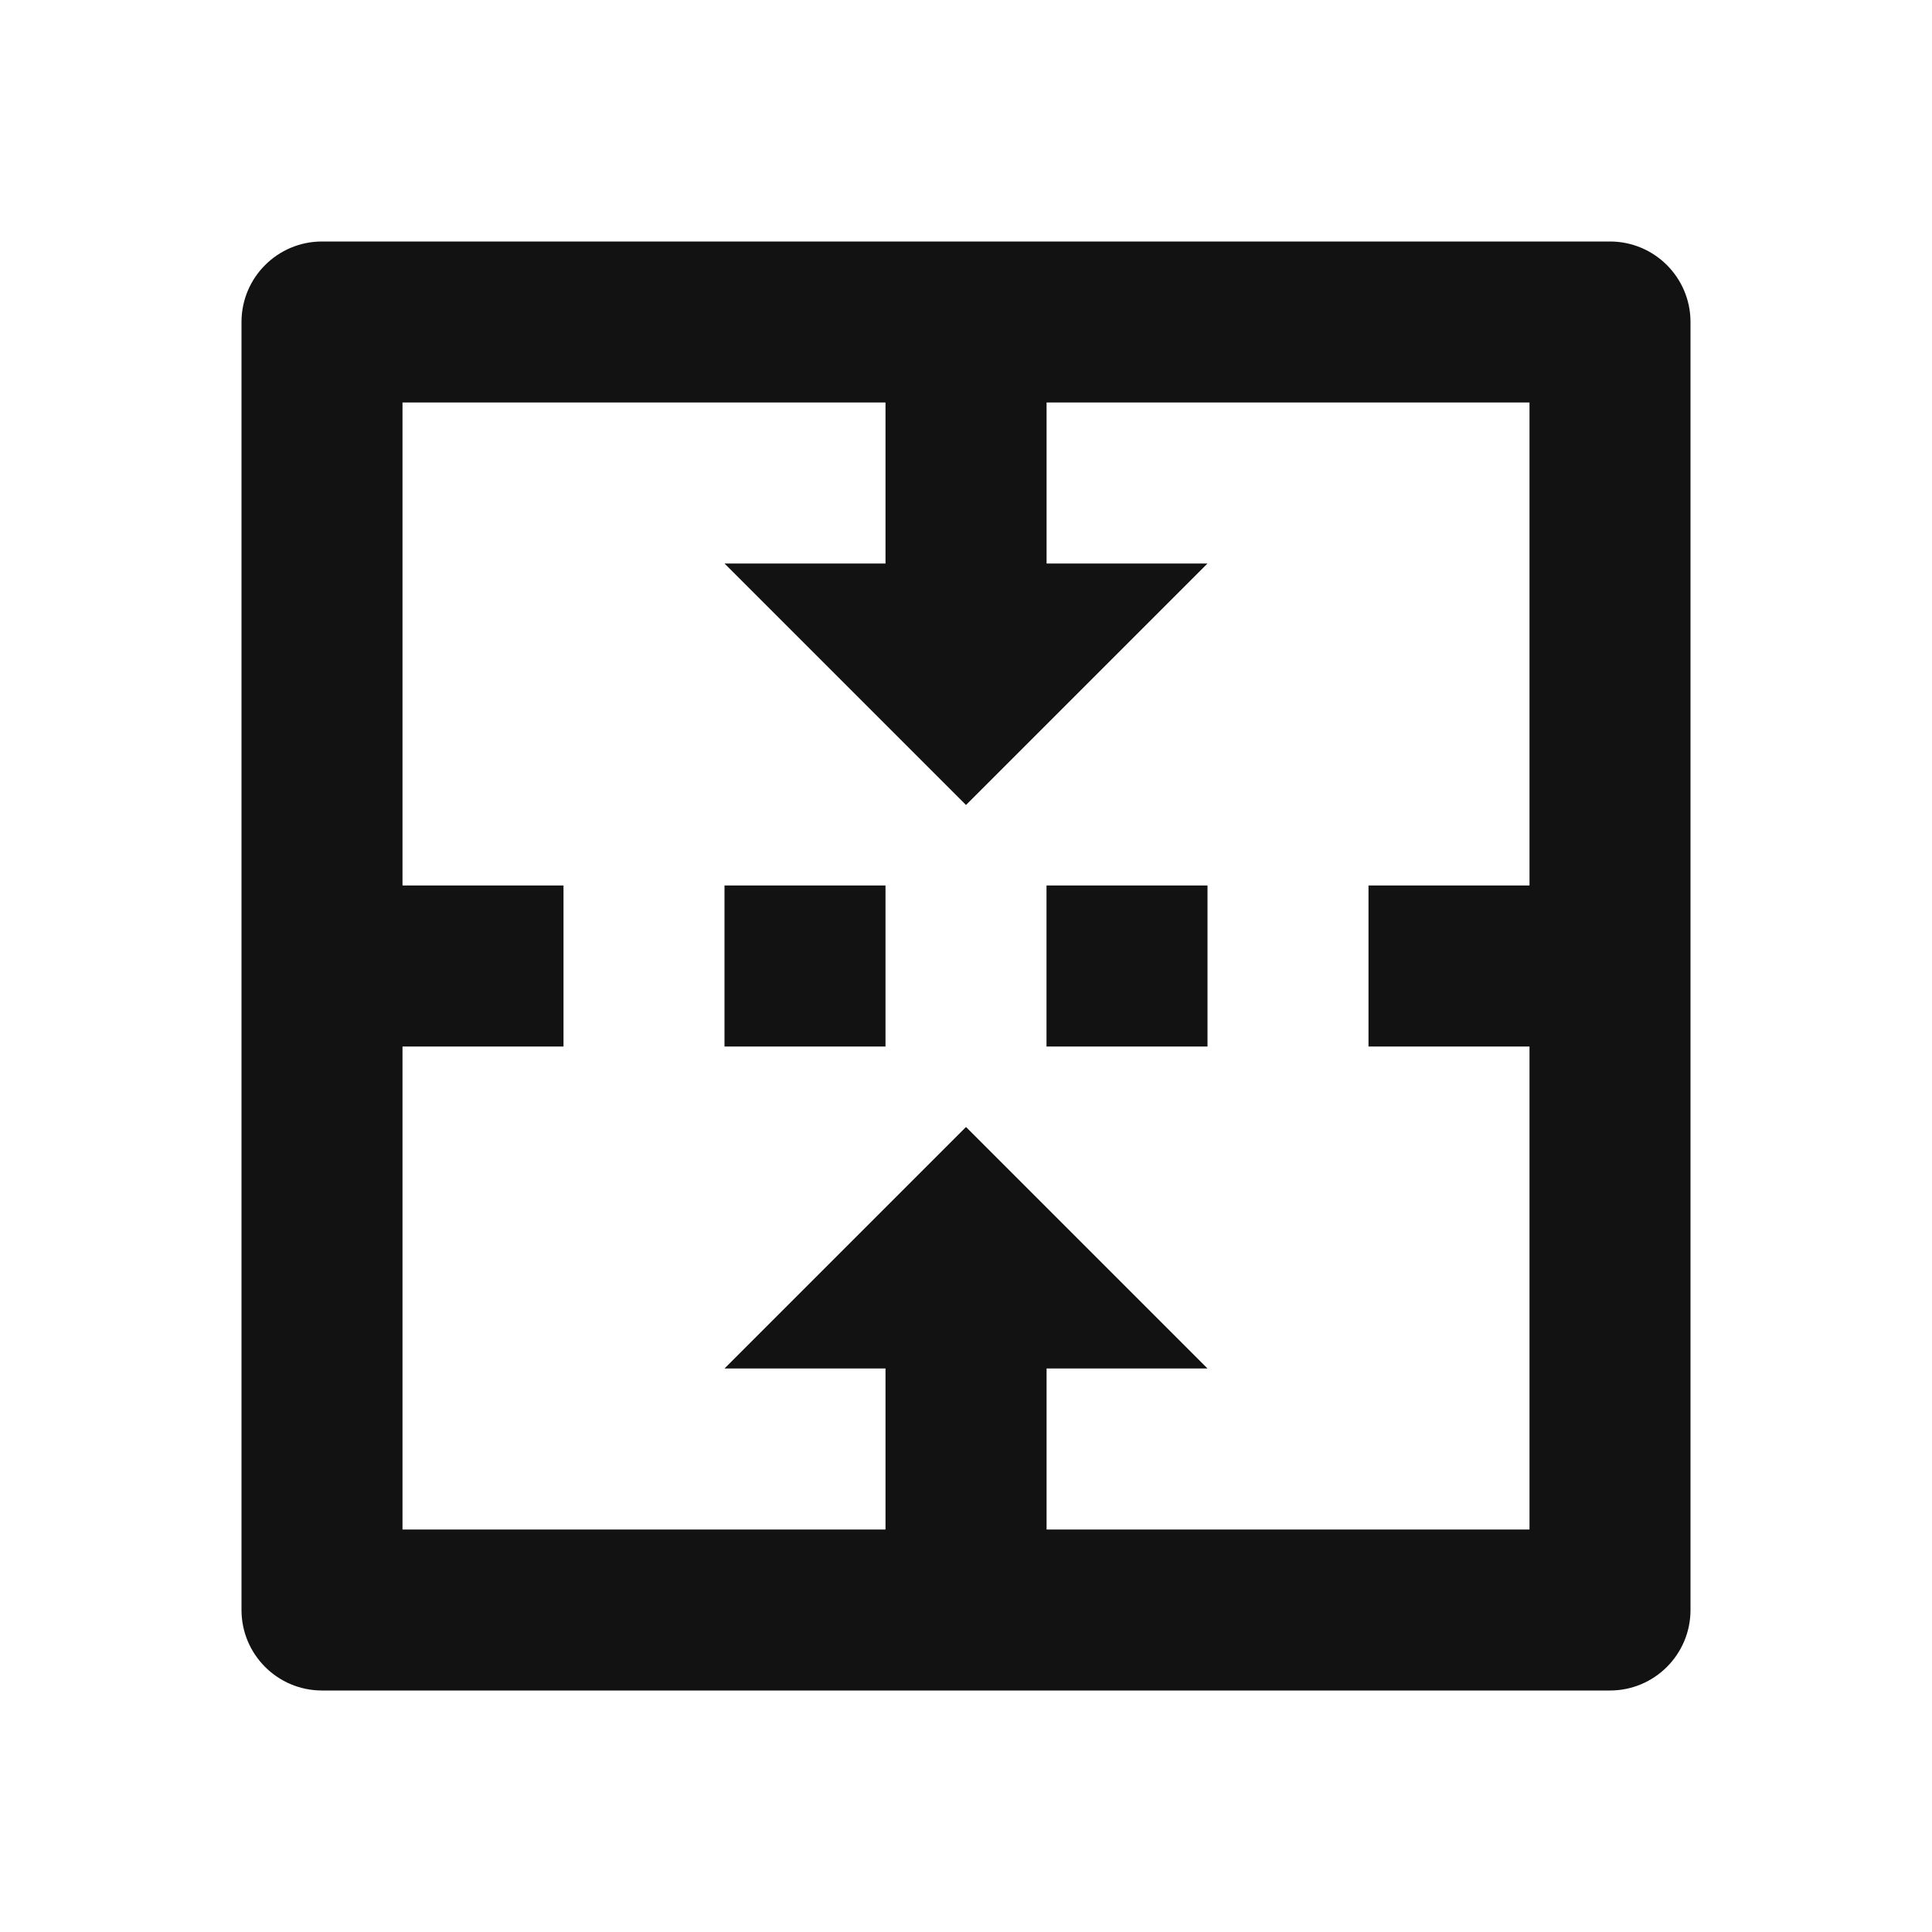 <svg width="24" height="24" viewBox="0 0 24 24" fill="none" xmlns="http://www.w3.org/2000/svg">
<g id="merge-cells-vertical" clip-path="url(#clip0_8_2612)">
<g id="Group">
<path id="Vector" d="M21 20C21 20.552 20.552 21 20 21H4C3.448 21 3 20.552 3 20V4C3 3.448 3.448 3 4 3H20C20.552 3 21 3.448 21 4V20ZM19 11V5H13.001V7H15L12 10L9 7H11V5H5V11H7V13H5V19H11V17H9L12 14L15 17H13.001V19H19V13H17V11H19ZM11 13H9V11H11V13ZM15 13H13V11H15V13Z" fill="#121212"/>
</g>
</g>
<defs>
<clipPath id="clip0_8_2612">
<rect width="24" height="24" fill="white"/>
</clipPath>
</defs>
</svg>
